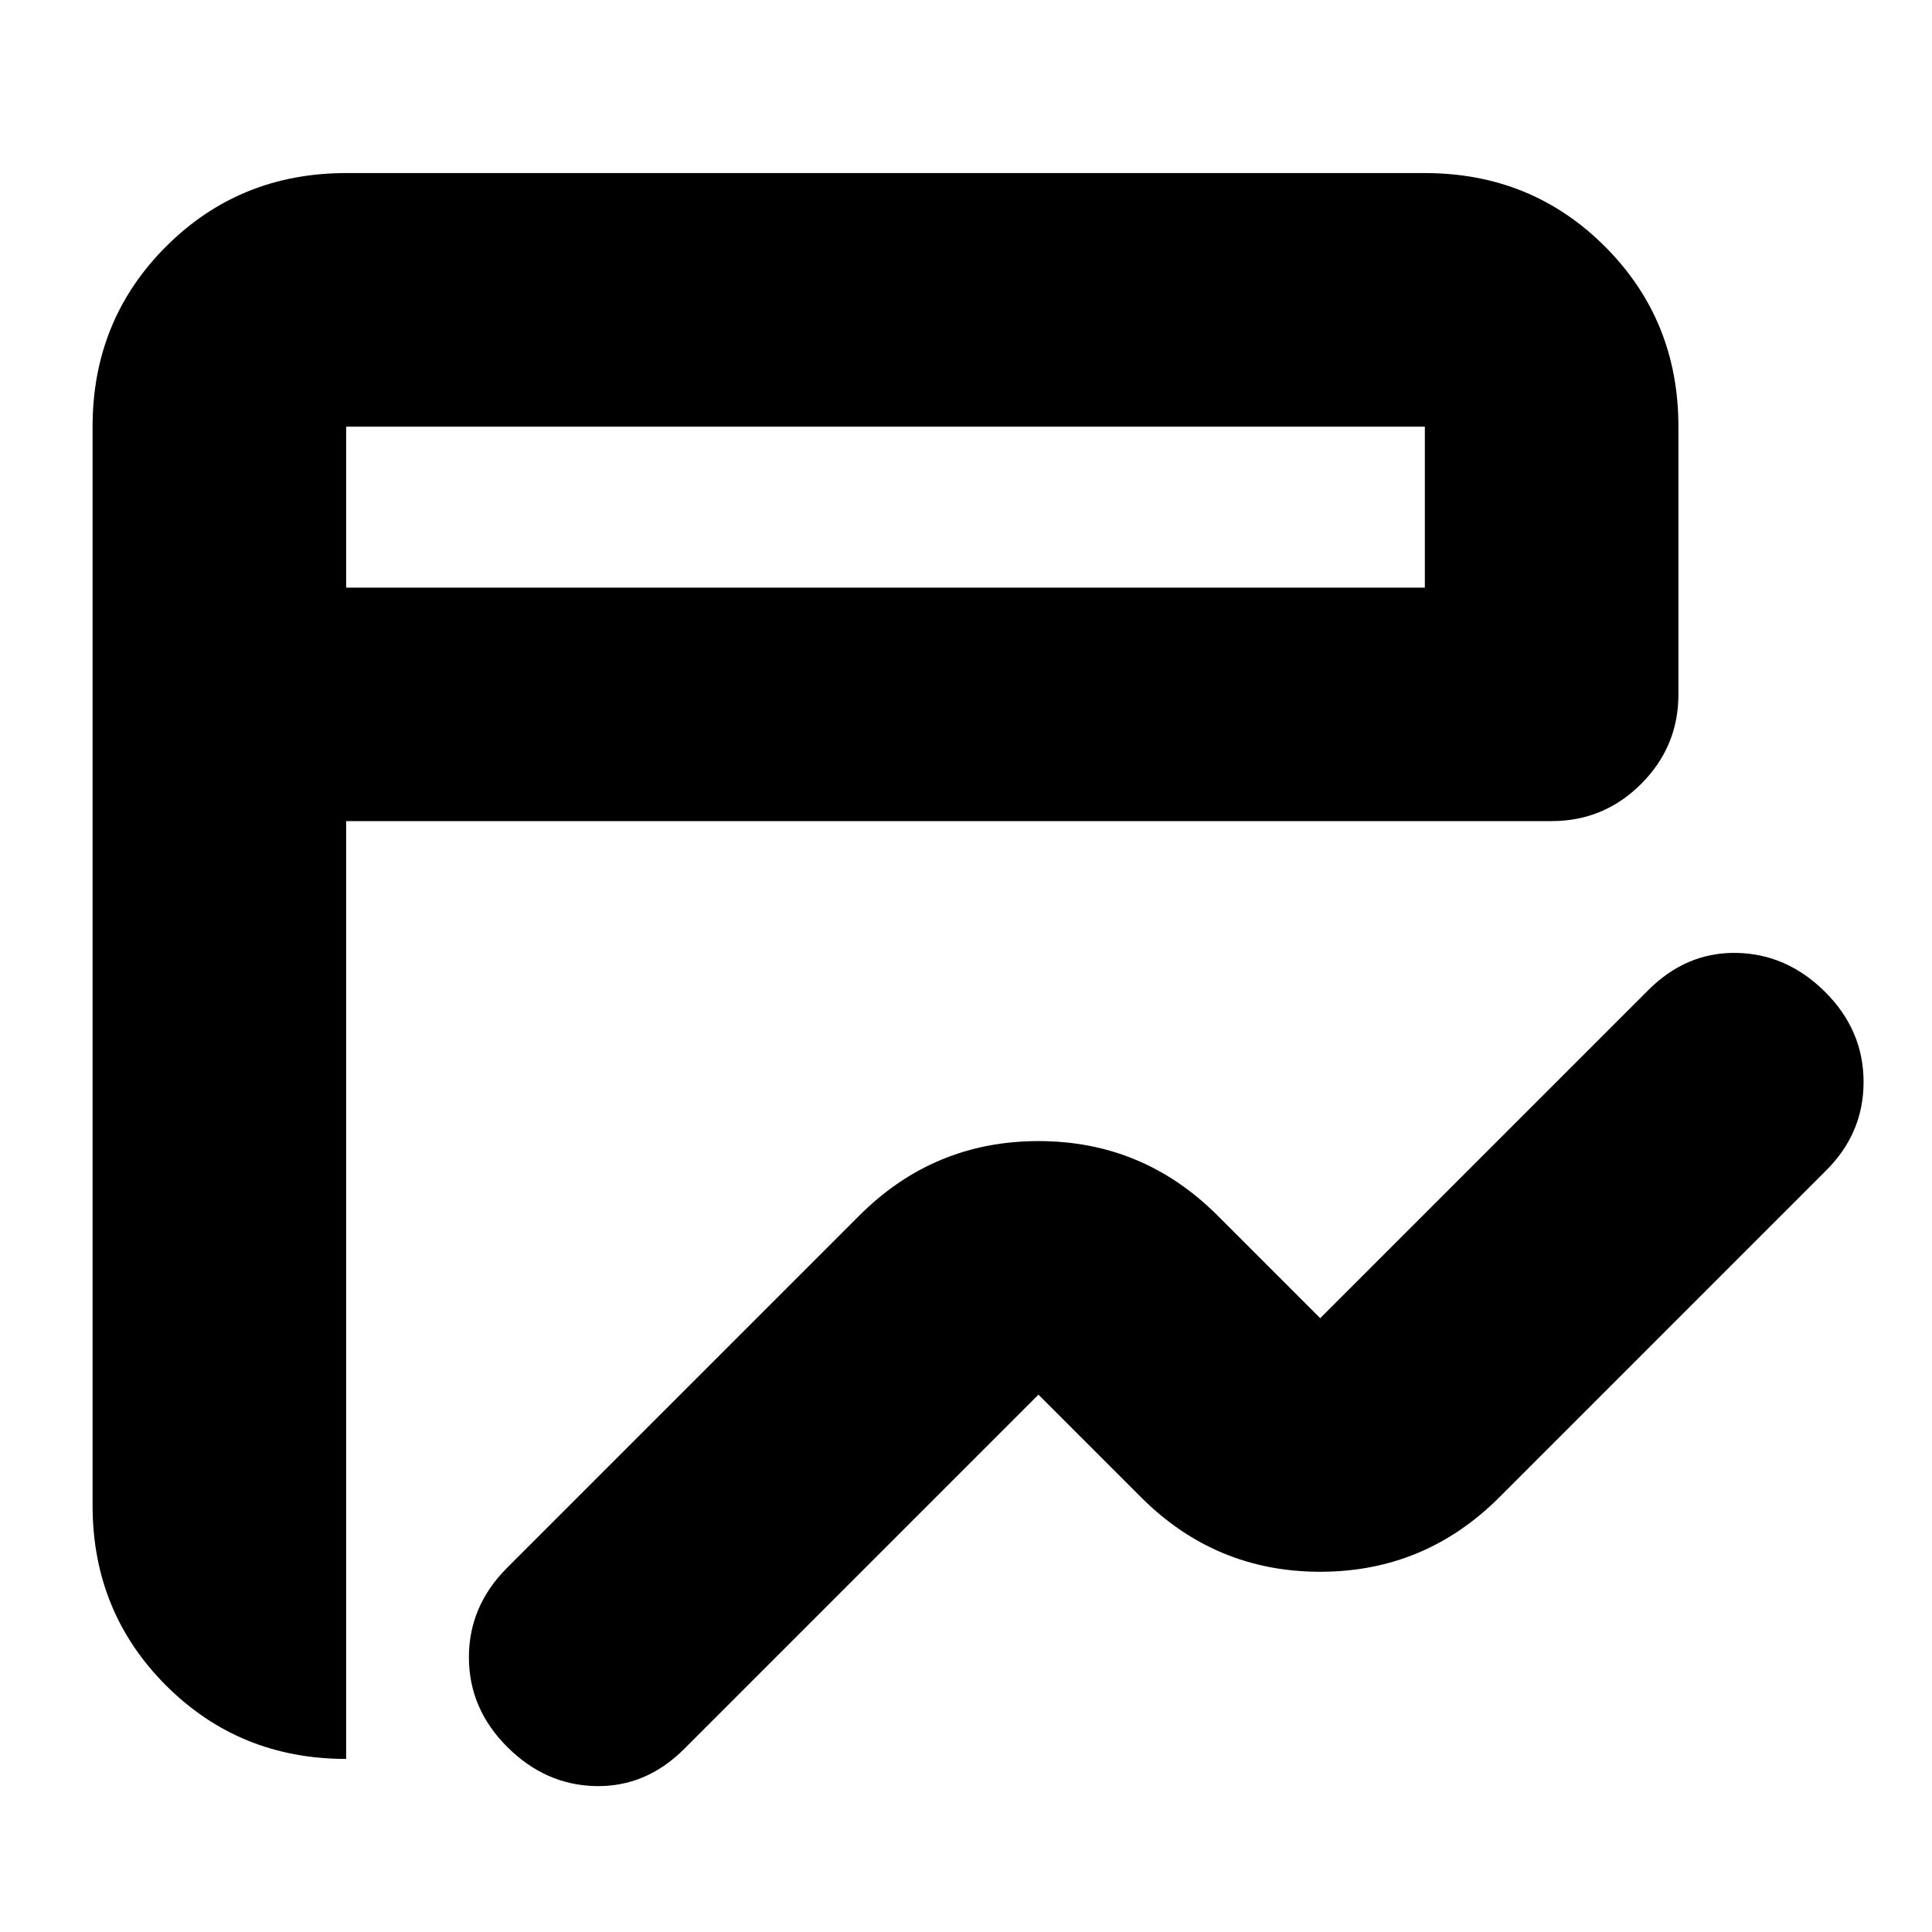 <svg xmlns="http://www.w3.org/2000/svg" height="24" viewBox="0 -960 960 960" width="24"><path d="M252-92q-19-19-19-44.5t19-44.5l175-175q37-37 89-37t89 37l51 51 163-163q19-19 44-18.5t44 19.5q19 19 19 44.667 0 25.666-19 44.333L745-216q-37 37-89 37t-89-37l-51-51L340-91q-19 19-44 18.5T252-92Zm-80 6q-53 0-89.5-36.5T46-212v-536q0-53 36.5-89.5T172-874h536q53 0 89.5 36.5T834-748v133q0 26-18.5 44.5T771-552H172v466Zm0-582h536v-80H172v80Zm0 0v-80 80Z"/></svg>